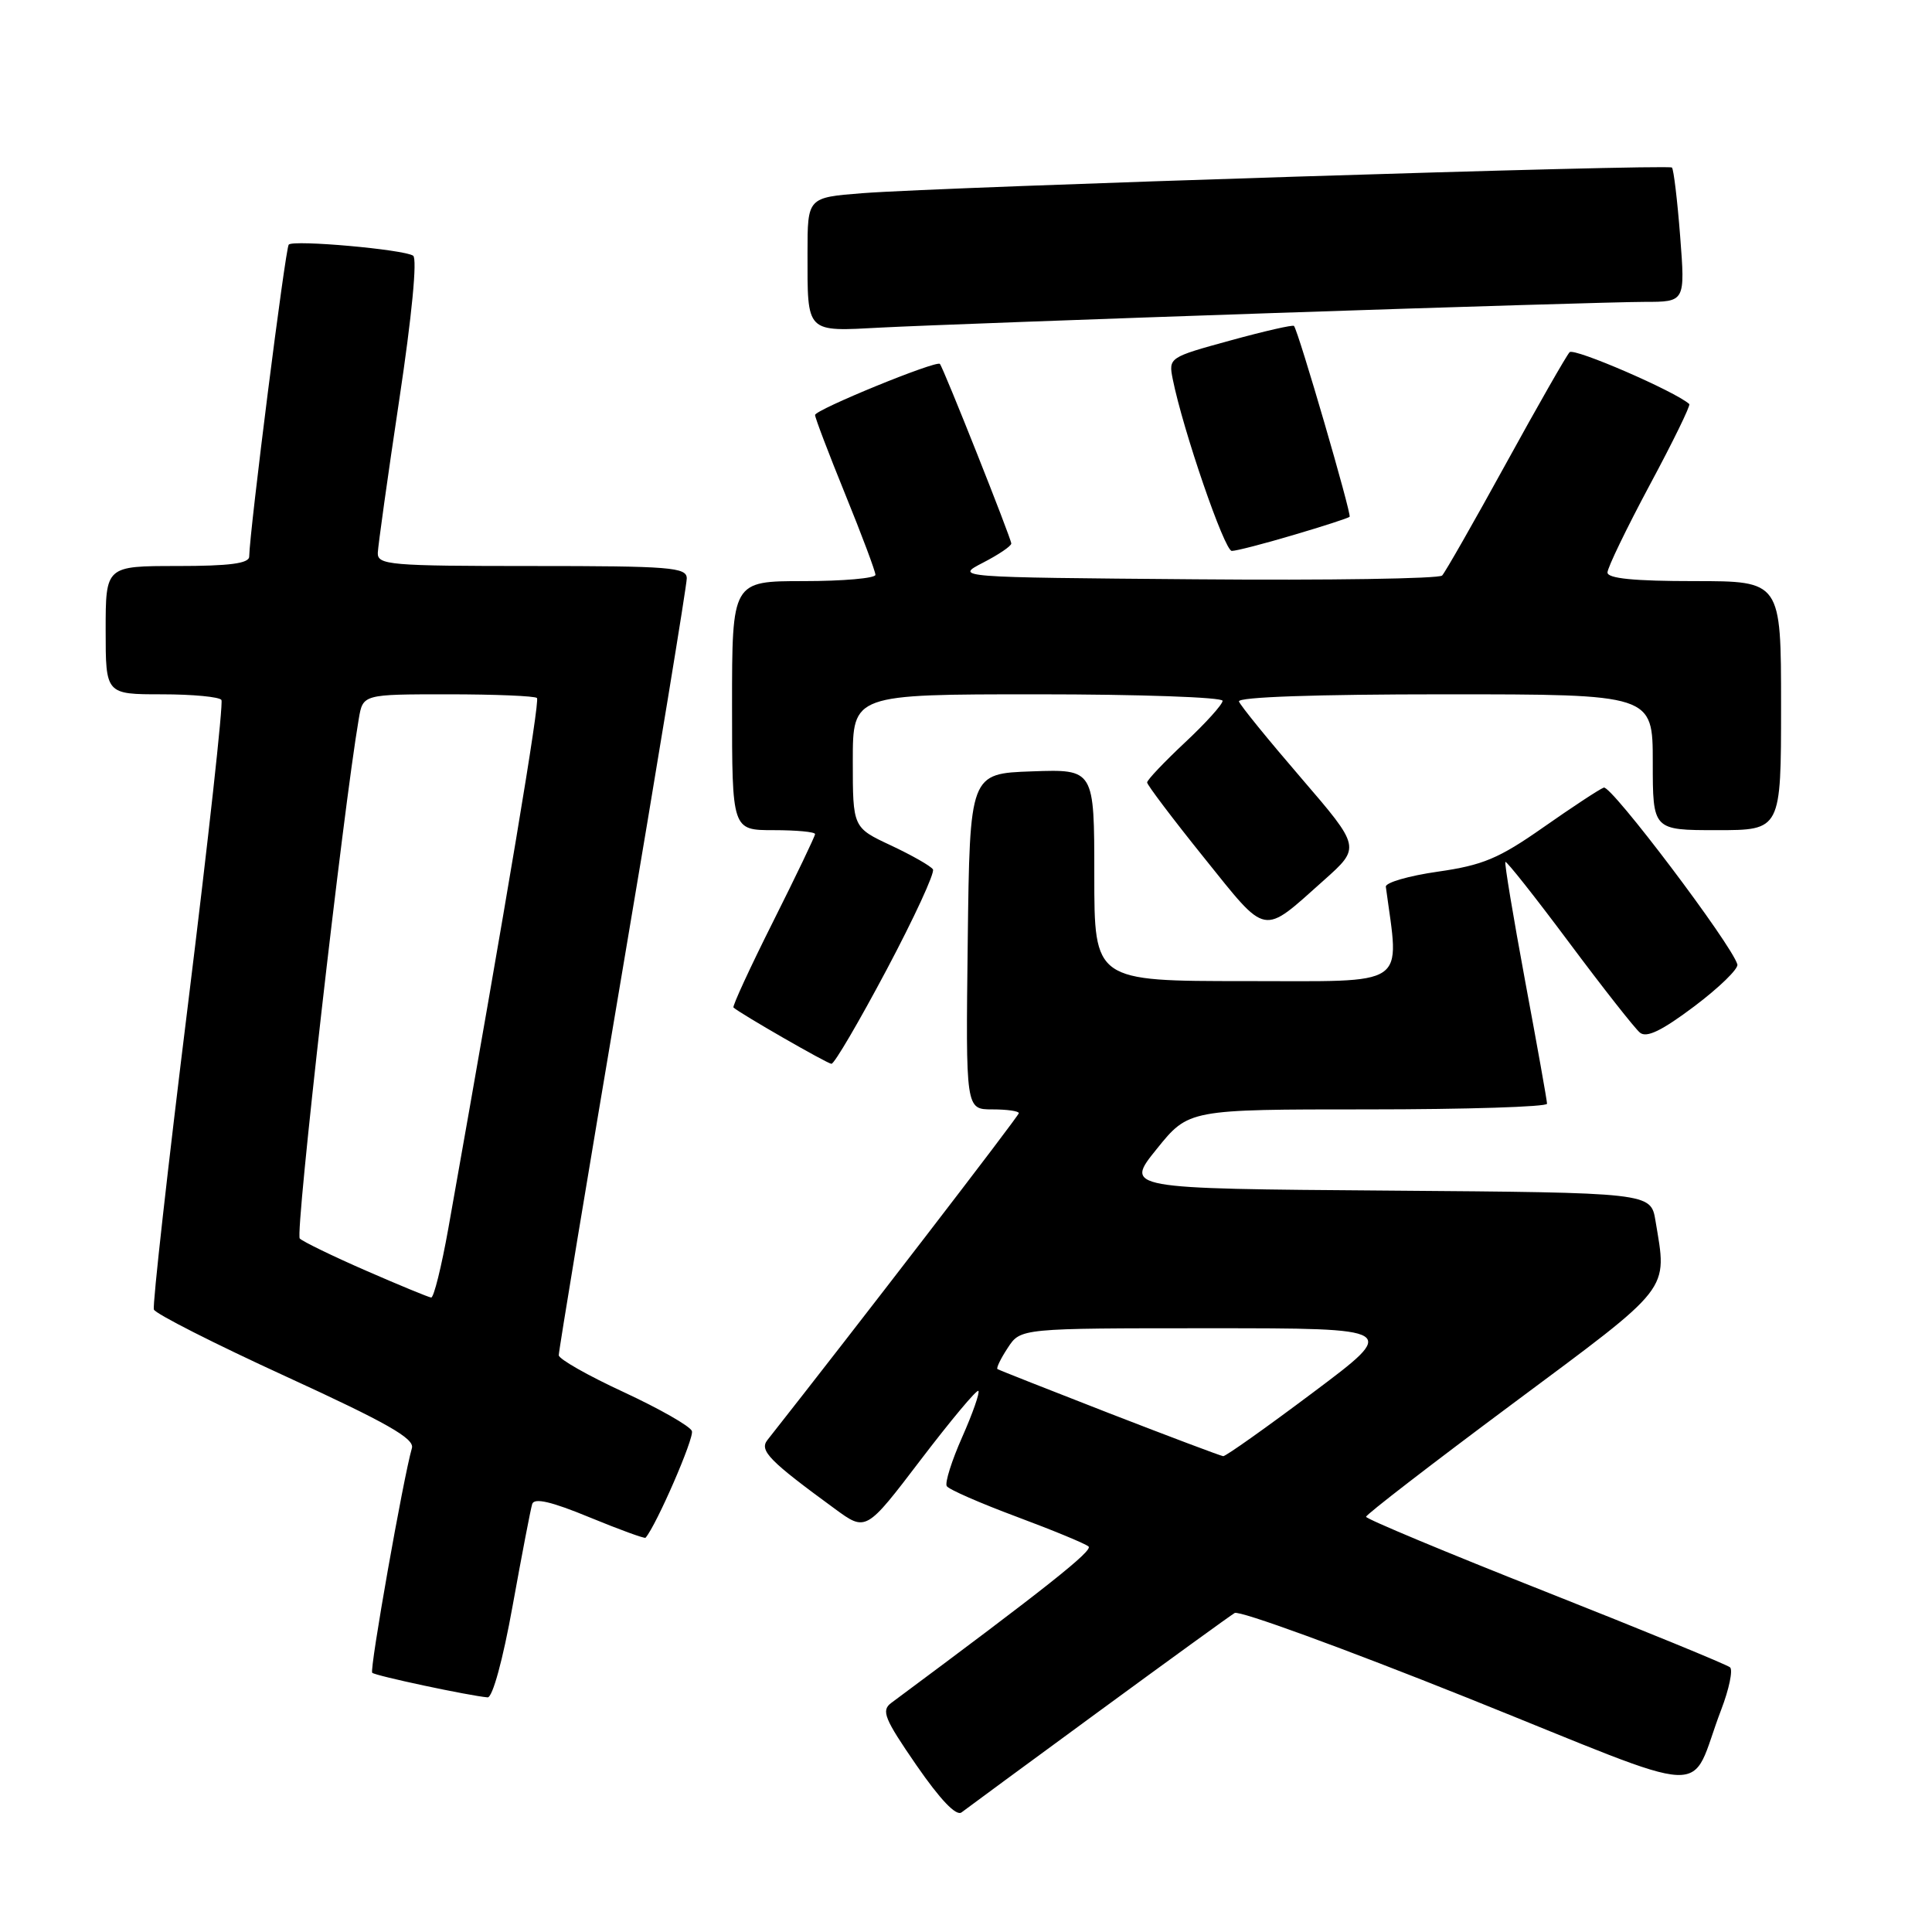 <?xml version="1.0" encoding="UTF-8" standalone="no"?>
<!DOCTYPE svg PUBLIC "-//W3C//DTD SVG 1.1//EN" "http://www.w3.org/Graphics/SVG/1.1/DTD/svg11.dtd" >
<svg xmlns="http://www.w3.org/2000/svg" xmlns:xlink="http://www.w3.org/1999/xlink" version="1.1" viewBox="0 0 256 256">
 <g >
 <path fill="currentColor"
d=" M 145.50 226.85 C 154.85 220.00 163.00 214.09 163.60 213.73 C 164.21 213.36 178.07 218.42 194.41 224.96 C 228.02 238.44 223.59 238.23 228.07 226.54 C 229.12 223.80 229.64 221.28 229.24 220.93 C 228.83 220.57 217.82 216.06 204.76 210.89 C 191.70 205.73 181.02 201.27 181.01 200.98 C 181.01 200.69 189.76 193.94 200.46 185.98 C 221.72 170.16 220.92 171.19 219.36 161.76 C 218.74 158.03 218.74 158.03 183.89 157.76 C 149.03 157.50 149.03 157.50 153.27 152.25 C 157.50 147.00 157.50 147.00 181.25 147.00 C 194.31 147.00 205.00 146.66 204.99 146.25 C 204.99 145.84 203.68 138.53 202.09 130.00 C 200.51 121.47 199.33 114.37 199.47 114.21 C 199.62 114.06 203.41 118.85 207.90 124.87 C 212.39 130.89 216.62 136.27 217.30 136.83 C 218.18 137.56 220.20 136.58 224.51 133.34 C 227.80 130.86 230.37 128.37 230.21 127.79 C 229.47 125.16 213.48 103.99 212.51 104.36 C 211.90 104.59 208.29 106.97 204.48 109.64 C 198.60 113.76 196.47 114.65 190.52 115.50 C 186.66 116.05 183.56 116.95 183.63 117.50 C 185.44 131.01 186.95 130.00 165.07 130.00 C 145.00 130.00 145.00 130.00 145.00 115.96 C 145.00 101.92 145.00 101.92 136.75 102.21 C 128.50 102.50 128.50 102.50 128.23 124.75 C 127.96 147.00 127.96 147.00 131.48 147.00 C 133.42 147.00 135.00 147.22 135.00 147.50 C 135.00 147.87 113.25 176.14 101.68 190.82 C 100.59 192.21 101.95 193.59 110.63 199.93 C 114.75 202.95 114.75 202.95 122.00 193.43 C 125.99 188.20 129.42 184.09 129.64 184.30 C 129.85 184.52 128.89 187.27 127.50 190.41 C 126.10 193.56 125.18 196.49 125.45 196.92 C 125.72 197.36 129.89 199.18 134.72 200.98 C 139.55 202.78 143.83 204.55 144.24 204.92 C 144.85 205.46 138.60 210.42 118.09 225.65 C 116.74 226.66 117.18 227.73 121.43 233.90 C 124.58 238.46 126.70 240.69 127.41 240.15 C 128.01 239.69 136.15 233.70 145.50 226.85 Z  M 67.93 212.75 C 69.15 206.01 70.31 199.95 70.52 199.29 C 70.79 198.44 73.05 198.96 78.11 201.05 C 82.07 202.68 85.42 203.90 85.54 203.76 C 86.99 202.08 92.02 190.50 91.68 189.62 C 91.44 188.97 87.37 186.66 82.66 184.47 C 77.94 182.29 74.06 180.09 74.04 179.58 C 74.02 179.07 77.83 156.08 82.50 128.47 C 87.17 100.87 91.00 77.54 91.00 76.64 C 91.00 75.17 88.84 75.00 70.50 75.00 C 51.62 75.00 50.00 74.86 50.06 73.25 C 50.10 72.29 51.37 63.17 52.90 53.00 C 54.58 41.85 55.31 34.25 54.74 33.88 C 53.49 33.05 38.91 31.75 38.26 32.41 C 37.82 32.85 33.08 70.27 33.02 73.75 C 33.01 74.66 30.42 75.00 23.50 75.00 C 14.00 75.00 14.00 75.00 14.00 83.50 C 14.00 92.00 14.00 92.00 21.44 92.00 C 25.53 92.00 29.09 92.34 29.34 92.75 C 29.60 93.16 27.60 111.28 24.92 133.00 C 22.23 154.72 20.19 172.96 20.39 173.52 C 20.60 174.08 28.48 178.08 37.91 182.40 C 51.27 188.53 54.95 190.62 54.58 191.88 C 53.44 195.82 48.94 221.27 49.32 221.65 C 49.72 222.05 62.17 224.70 64.61 224.91 C 65.26 224.96 66.64 219.94 67.93 212.75 Z  M 117.48 128.50 C 121.13 121.62 123.89 115.64 123.62 115.20 C 123.35 114.76 120.85 113.34 118.07 112.03 C 113.00 109.66 113.00 109.66 113.00 100.83 C 113.00 92.00 113.00 92.00 137.50 92.00 C 150.97 92.00 162.00 92.39 162.00 92.86 C 162.00 93.34 159.75 95.83 157.00 98.40 C 154.25 100.98 152.00 103.35 152.00 103.68 C 152.00 104.00 155.39 108.49 159.54 113.65 C 168.02 124.19 167.14 124.02 175.41 116.65 C 180.31 112.28 180.31 112.28 172.41 103.09 C 168.06 98.04 164.35 93.48 164.17 92.95 C 163.96 92.36 174.38 92.00 191.42 92.00 C 219.00 92.00 219.00 92.00 219.00 101.00 C 219.00 110.00 219.00 110.00 227.50 110.00 C 236.00 110.00 236.00 110.00 236.00 93.50 C 236.00 77.00 236.00 77.00 224.50 77.00 C 216.53 77.00 213.00 76.65 213.00 75.86 C 213.00 75.23 215.52 70.02 218.59 64.28 C 221.67 58.55 224.03 53.71 223.84 53.54 C 221.96 51.85 208.57 46.05 207.98 46.67 C 207.55 47.13 203.74 53.80 199.51 61.50 C 195.28 69.20 191.49 75.84 191.09 76.26 C 190.70 76.68 176.00 76.91 158.44 76.76 C 126.50 76.50 126.50 76.50 130.25 74.56 C 132.31 73.50 134.00 72.36 134.00 72.02 C 134.00 71.37 124.99 48.69 124.54 48.22 C 124.06 47.72 108.00 54.29 108.00 54.99 C 108.00 55.36 109.80 60.09 112.00 65.50 C 114.20 70.91 116.00 75.71 116.00 76.17 C 116.00 76.62 111.72 77.00 106.50 77.00 C 97.00 77.00 97.00 77.00 97.00 93.50 C 97.00 110.00 97.00 110.00 102.50 110.00 C 105.53 110.00 108.00 110.23 108.00 110.52 C 108.00 110.80 105.50 116.02 102.44 122.12 C 99.38 128.22 97.02 133.34 97.19 133.50 C 98.05 134.29 109.59 140.93 110.17 140.96 C 110.55 140.98 113.83 135.37 117.48 128.50 Z  M 171.39 70.89 C 175.30 69.74 178.65 68.65 178.83 68.48 C 179.13 68.20 172.06 43.92 171.46 43.19 C 171.32 43.01 167.52 43.88 163.01 45.12 C 154.91 47.34 154.83 47.39 155.39 50.22 C 156.75 57.00 162.25 73.00 163.22 73.00 C 163.81 73.00 167.48 72.05 171.39 70.89 Z  M 169.00 41.47 C 192.93 40.66 214.93 40.00 217.90 40.00 C 223.30 40.00 223.30 40.00 222.63 31.31 C 222.26 26.54 221.77 22.44 221.54 22.20 C 221.05 21.72 125.07 24.76 114.25 25.60 C 107.00 26.17 107.00 26.17 107.00 33.50 C 107.00 44.25 106.69 43.94 116.83 43.40 C 121.60 43.15 145.07 42.28 169.00 41.47 Z  M 147.00 187.27 C 139.03 184.17 132.35 181.53 132.17 181.41 C 131.99 181.28 132.60 180.01 133.54 178.59 C 135.23 176.00 135.23 176.00 160.29 176.00 C 185.34 176.00 185.34 176.00 174.00 184.50 C 167.76 189.18 162.40 192.98 162.08 192.95 C 161.76 192.92 154.97 190.36 147.00 187.27 Z  M 48.50 168.37 C 44.10 166.45 40.15 164.53 39.72 164.11 C 39.08 163.48 45.43 107.58 47.54 95.25 C 48.09 92.00 48.09 92.00 59.38 92.00 C 65.59 92.00 70.89 92.22 71.15 92.49 C 71.56 92.89 67.26 118.62 59.41 162.75 C 58.50 167.84 57.48 171.97 57.13 171.93 C 56.78 171.89 52.90 170.29 48.50 168.37 Z "/>
</g>
</svg>